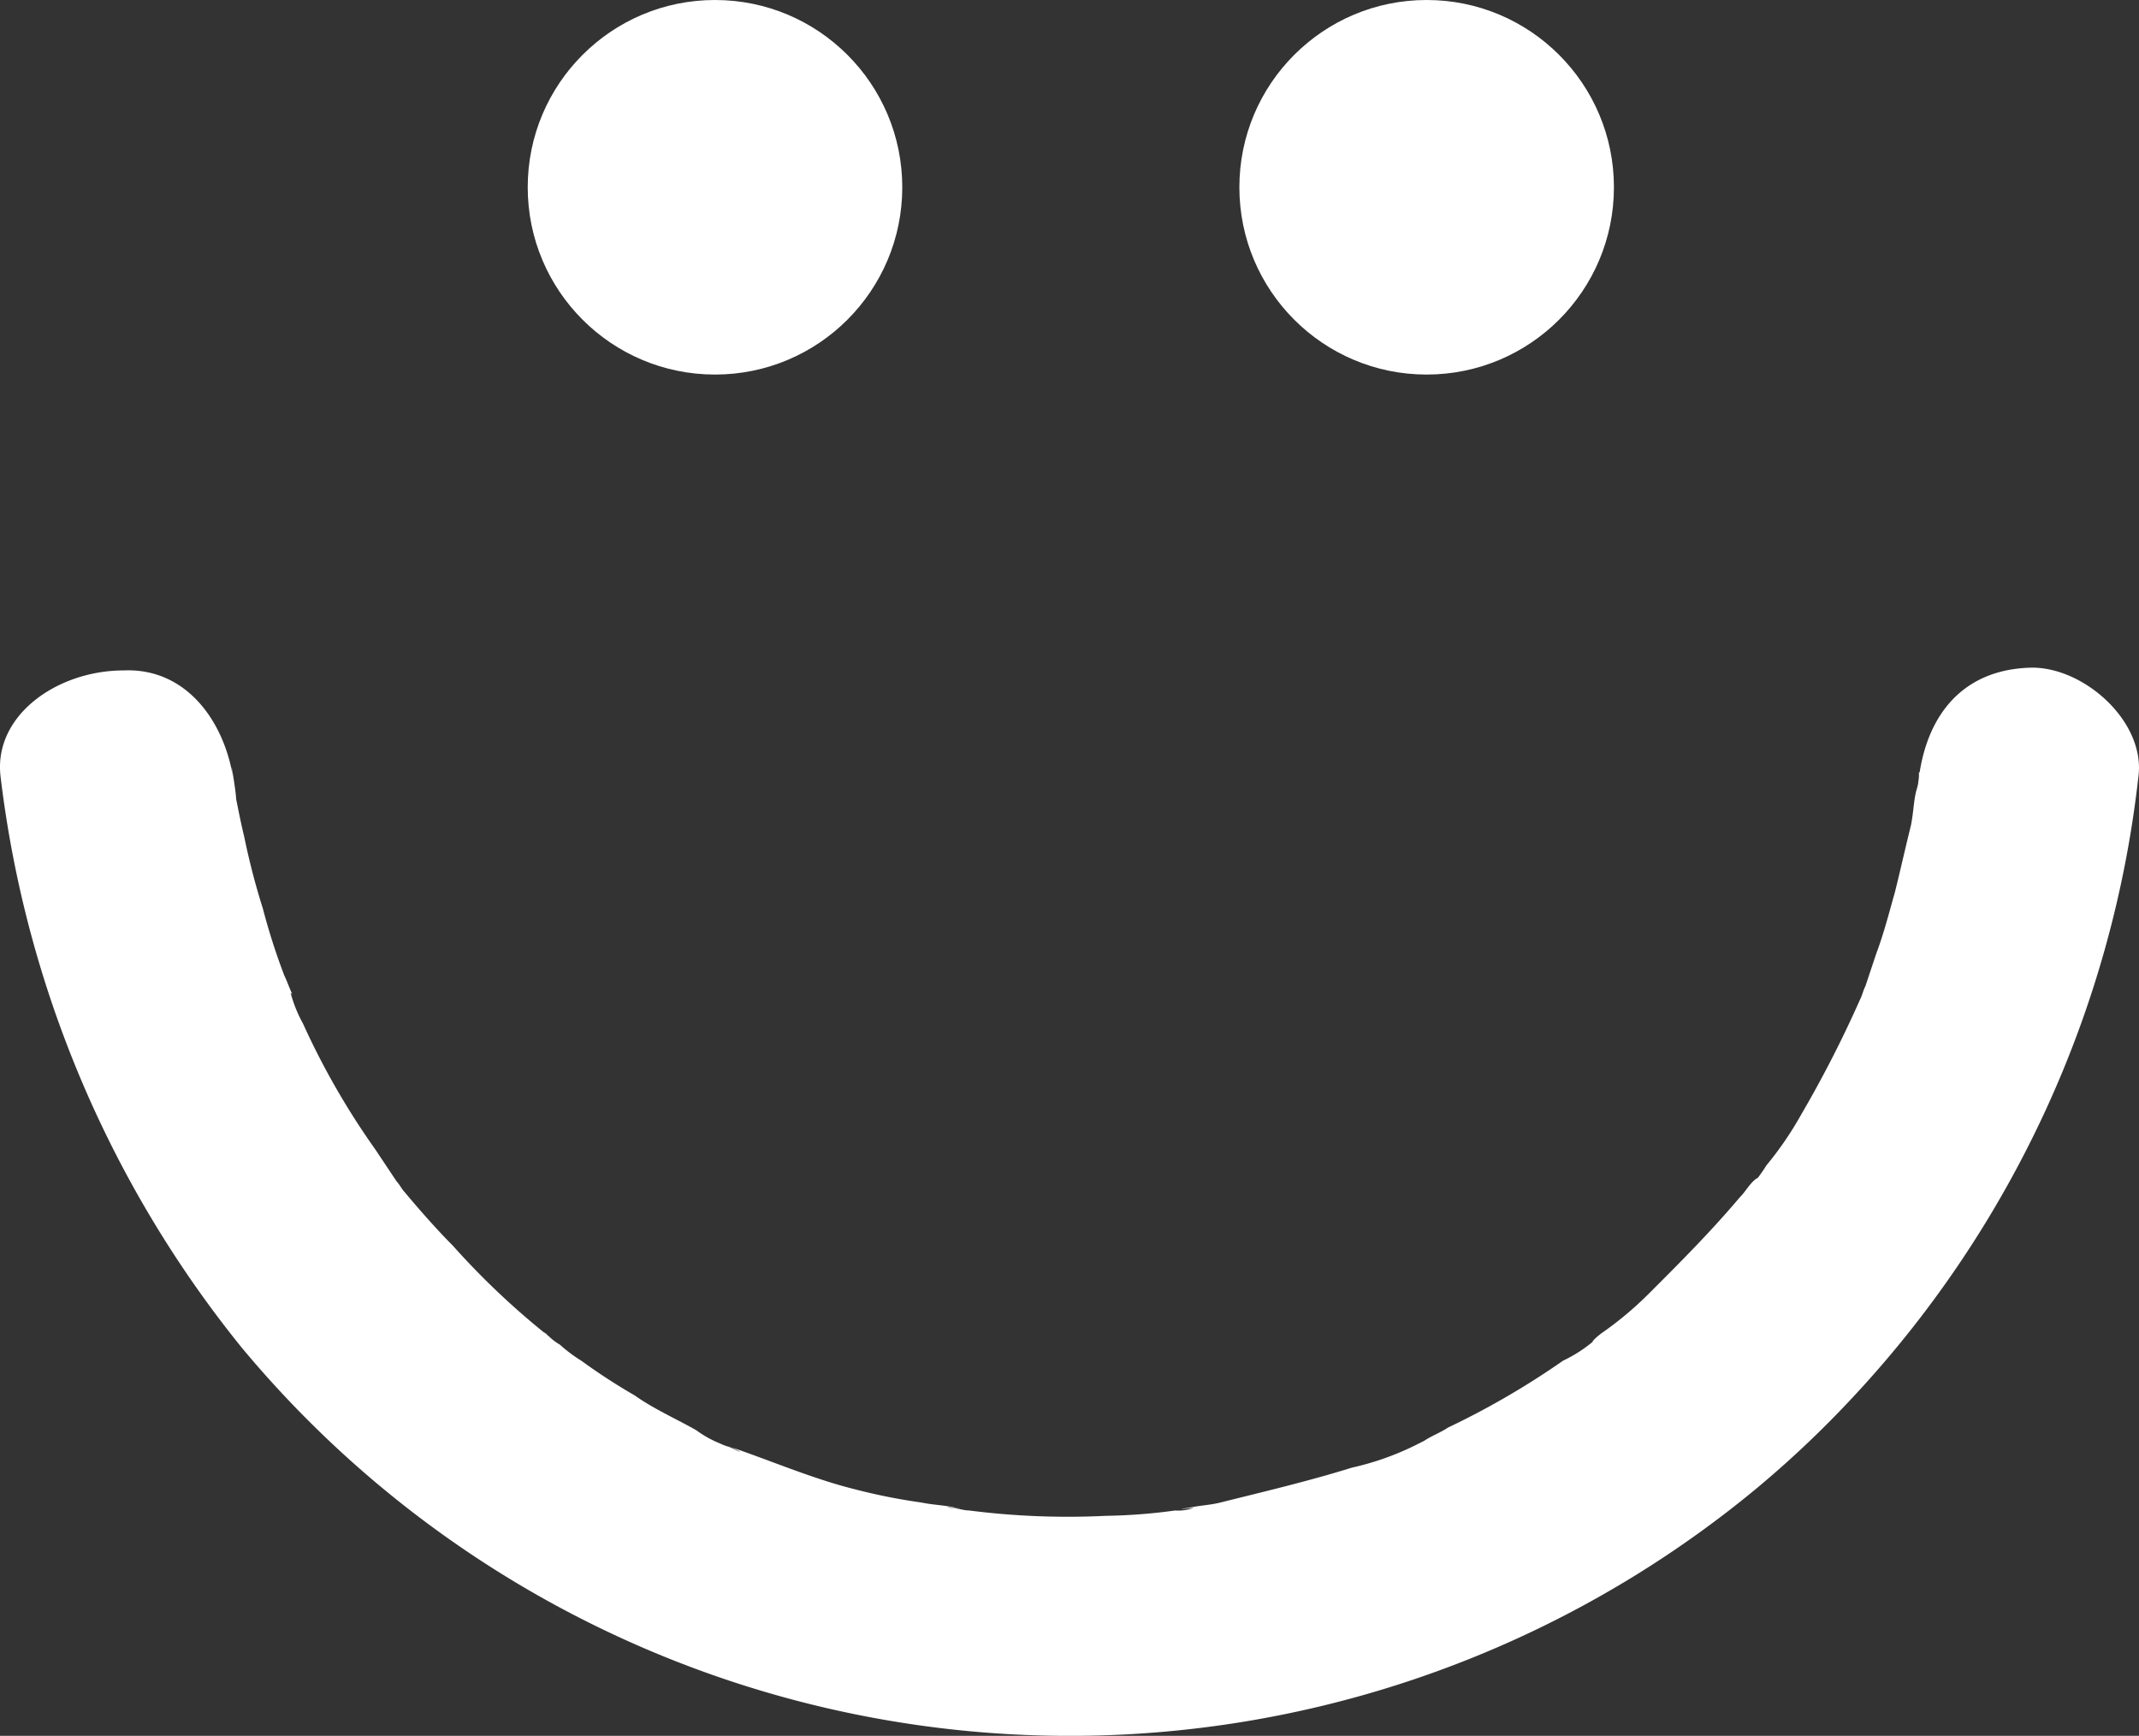 <svg xmlns="http://www.w3.org/2000/svg" viewBox="5531 5244 79.951 64.882">
  <rect x="5531" y="5244" width="79.951" height="64.882" fill="#333333" stroke="none"/>
  <defs>
    <style>
      .cls-1 {
        fill: #fff;
      }
    </style>
  </defs>
  <g id="logo_white" transform="translate(4694.224 5242.027)">
    <g id="Group_3" data-name="Group 3" transform="translate(217.601 92.173)">
      <circle id="Ellipse_1" data-name="Ellipse 1" class="cls-1" cx="7" cy="7" r="7" transform="translate(665.5 -90.2)"/>
      <circle id="Ellipse_2" data-name="Ellipse 2" class="cls-1" cx="7" cy="7" r="7" transform="translate(638.9 -90.2)"/>
      <g id="Group_2" data-name="Group 2" transform="translate(0 23.759)">
        <path id="Path_3" data-name="Path 3" class="cls-1" d="M619.2-84.9a41.823,41.823,0,0,0,9,21.3,40.253,40.253,0,0,0,56.6,5.3,38.948,38.948,0,0,0,3.6-3.4,40.565,40.565,0,0,0,10.7-23.2c.3-2.1-2.1-4.2-4.1-4.1-2.5.1-3.8,1.8-4.1,4.1-.1.7.1-.2,0-.2a1.953,1.953,0,0,1-.1.7c-.1.4-.1.8-.2,1.3-.2.8-.4,1.7-.6,2.5-.2.7-.4,1.5-.7,2.3l-.4,1.2c-.1.2-.1.3-.2.5h0a43.7,43.7,0,0,1-2.2,4.3,12.737,12.737,0,0,1-1.3,1.9,5.551,5.551,0,0,1-.6.8c.4-.2.4-.5.1-.2-.2.2-.3.4-.5.6-1.1,1.3-2.2,2.4-3.4,3.6a13.021,13.021,0,0,1-1.8,1.5l-.1.1c.5-.4-.2.1-.2.2a5.248,5.248,0,0,1-1.1.7,30.211,30.211,0,0,1-4.3,2.5c-.3.2-.6.3-.9.5l-.6.3c-.3.1-.5.4.2-.1a10.5,10.5,0,0,1-2.3.8c-1.6.5-3.3.9-4.9,1.3-.4.1-.7.1-1.2.2-.7.1.2,0,.2,0a1.7,1.7,0,0,1-.7.1,21.115,21.115,0,0,1-2.6.2,29.022,29.022,0,0,1-5.1-.2c-.2,0-.5-.1-.7-.1-.5-.1.8.1.2,0-.4-.1-.8-.1-1.3-.2a22.113,22.113,0,0,1-2.5-.5c-1.6-.4-3.2-1.1-4.7-1.6.1,0,.8.4.2.1-.2-.1-.3-.1-.5-.2a4.055,4.055,0,0,1-.9-.5c-.7-.4-1.6-.8-2.3-1.3a22.631,22.631,0,0,1-2-1.3,5.548,5.548,0,0,1-.8-.6,2.18,2.18,0,0,1-.5-.4c-.4-.3.6.5.1.1a28.96,28.96,0,0,1-3.6-3.4c-.6-.6-1.3-1.4-1.8-2-.1-.1-.2-.3-.3-.4-.6-.7.5.7,0,0l-.8-1.2a28.282,28.282,0,0,1-2.7-4.7A5.022,5.022,0,0,1,630-77c-.2-.4-.3-.1.1.2-.1-.2-.2-.5-.3-.7A24.136,24.136,0,0,1,629-80a26.815,26.815,0,0,1-.7-2.7c-.1-.4-.2-.9-.3-1.4,0-.3-.3-2-.1-.7-.3-2.1-1.7-4.2-4.1-4.1-2.5,0-4.9,1.7-4.6,4Z"/>
      </g>
    </g>
  </g>
</svg>
